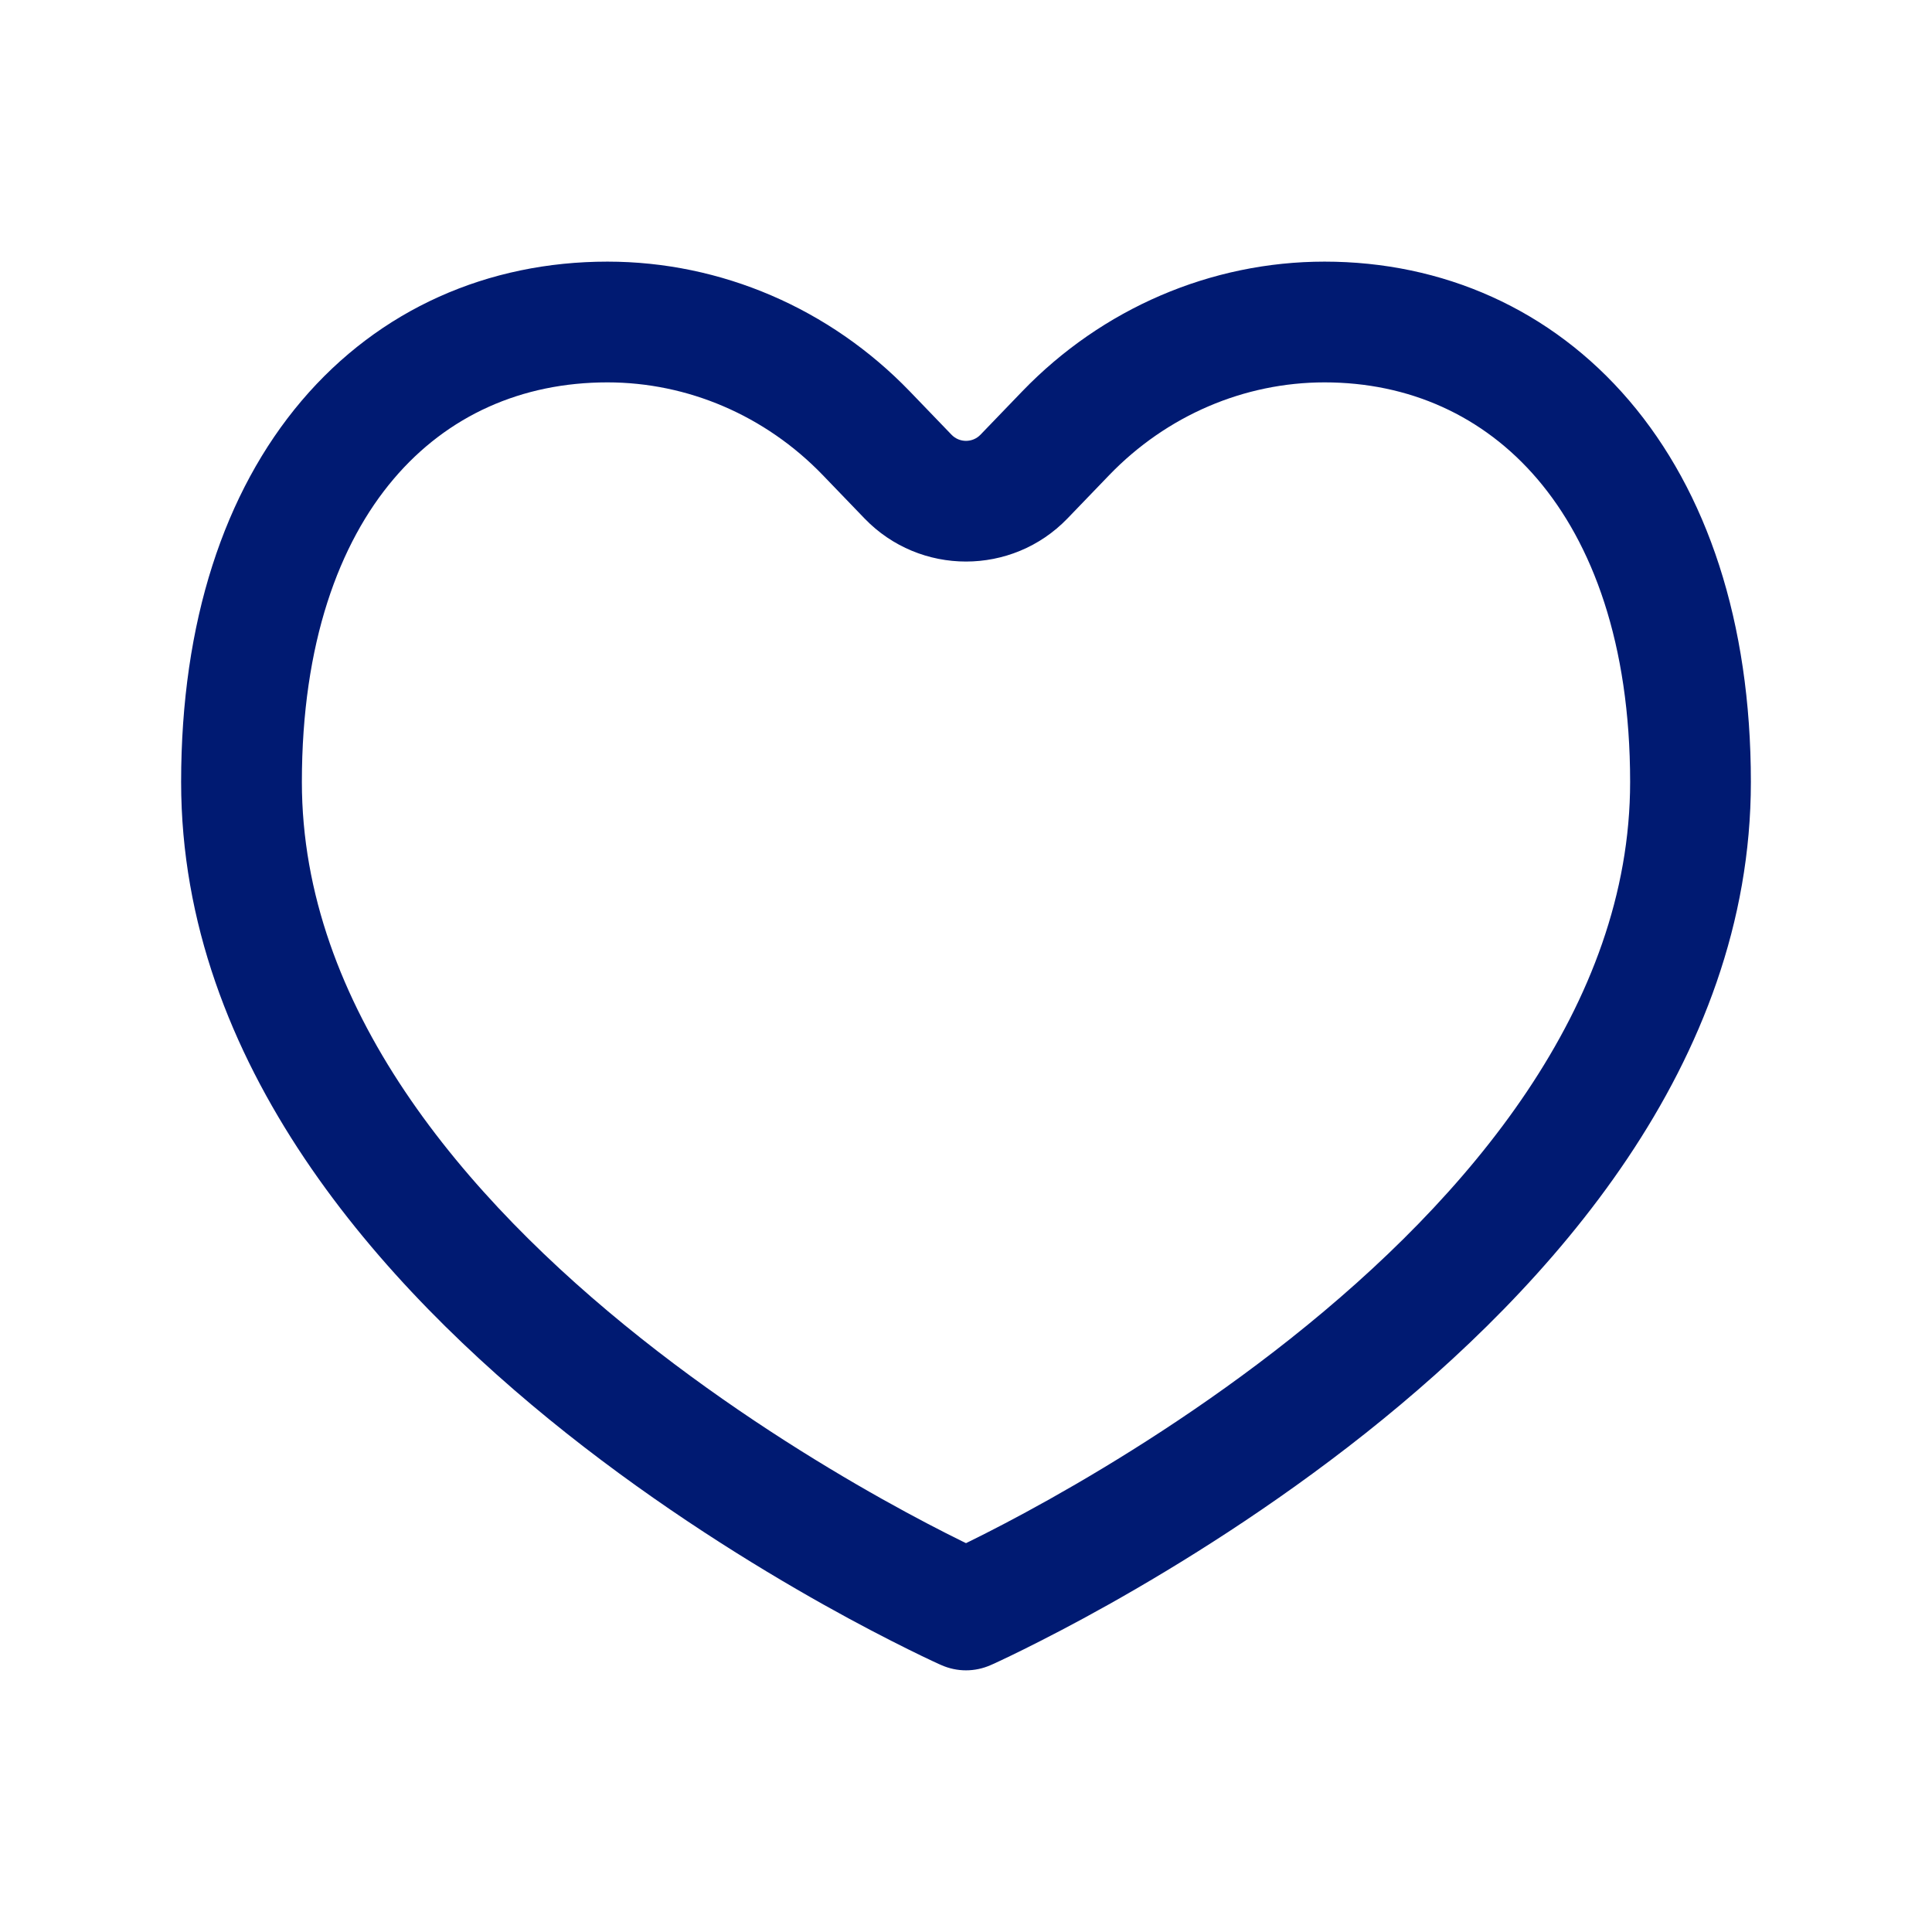 <svg width="24" height="24" viewBox="0 0 24 24" fill="none" xmlns="http://www.w3.org/2000/svg">
<path d="M12 20L11.695 20.685C11.889 20.771 12.111 20.771 12.305 20.685L12 20ZM10.76 5.381L11.3 4.86V4.86L10.76 5.381ZM13.24 5.381L12.7 4.86L13.24 5.381ZM11.28 5.92L10.74 6.441L10.74 6.441L11.28 5.92ZM12.72 5.92L12.18 5.4L12.18 5.4L12.72 5.92ZM10.22 5.901L10.74 6.441L11.82 5.4L11.3 4.86L10.22 5.901ZM13.26 6.441L13.78 5.901L12.7 4.86L12.18 5.4L13.26 6.441ZM16.454 3.25C15.041 3.25 13.691 3.833 12.7 4.86L13.78 5.901C14.494 5.161 15.457 4.75 16.454 4.75V3.25ZM21.75 9.714C21.75 7.723 21.204 6.108 20.239 4.977C19.268 3.839 17.92 3.25 16.454 3.25V4.75C17.499 4.75 18.424 5.161 19.098 5.951C19.779 6.749 20.25 7.991 20.25 9.714H21.75ZM7.546 4.75C8.543 4.75 9.506 5.161 10.22 5.901L11.3 4.86C10.309 3.833 8.959 3.25 7.546 3.25V4.75ZM3.75 9.714C3.75 7.988 4.214 6.746 4.89 5.95C5.558 5.162 6.481 4.75 7.546 4.75V3.25C6.064 3.25 4.715 3.838 3.746 4.979C2.786 6.111 2.25 7.726 2.25 9.714H3.75ZM12 20C12.305 19.315 12.305 19.315 12.305 19.315C12.305 19.315 12.305 19.315 12.305 19.315C12.305 19.315 12.305 19.315 12.305 19.315C12.304 19.314 12.303 19.314 12.301 19.313C12.298 19.312 12.293 19.309 12.285 19.306C12.27 19.299 12.247 19.288 12.217 19.274C12.155 19.245 12.064 19.202 11.946 19.143C11.71 19.027 11.37 18.852 10.961 18.623C10.141 18.163 9.051 17.488 7.966 16.627C5.756 14.873 3.75 12.495 3.75 9.714H2.25C2.25 13.219 4.744 15.984 7.034 17.802C8.199 18.726 9.359 19.444 10.227 19.931C10.662 20.175 11.025 20.361 11.281 20.488C11.409 20.552 11.511 20.6 11.581 20.633C11.616 20.649 11.644 20.662 11.663 20.671C11.673 20.675 11.68 20.679 11.686 20.681C11.688 20.682 11.691 20.683 11.692 20.684C11.693 20.684 11.694 20.685 11.694 20.685C11.694 20.685 11.695 20.685 11.695 20.685C11.695 20.685 11.695 20.685 12 20ZM20.25 9.714C20.25 12.495 18.244 14.873 16.034 16.627C14.949 17.488 13.859 18.163 13.039 18.623C12.63 18.852 12.29 19.027 12.054 19.143C11.936 19.202 11.845 19.245 11.783 19.274C11.753 19.288 11.73 19.299 11.715 19.306C11.707 19.309 11.702 19.312 11.699 19.313C11.697 19.314 11.696 19.314 11.695 19.315C11.695 19.315 11.695 19.315 11.695 19.315C11.695 19.315 11.695 19.315 11.695 19.315C11.695 19.315 11.695 19.315 12 20C12.305 20.685 12.305 20.685 12.305 20.685C12.305 20.685 12.306 20.685 12.306 20.685C12.306 20.685 12.307 20.684 12.308 20.684C12.309 20.683 12.312 20.682 12.314 20.681C12.32 20.679 12.327 20.675 12.337 20.671C12.356 20.662 12.384 20.649 12.419 20.633C12.489 20.6 12.591 20.552 12.719 20.488C12.975 20.361 13.338 20.175 13.773 19.931C14.641 19.444 15.801 18.726 16.966 17.802C19.256 15.984 21.75 13.219 21.75 9.714H20.25ZM10.74 6.441C11.428 7.154 12.572 7.154 13.26 6.441L12.18 5.4C12.082 5.502 11.918 5.502 11.82 5.4L10.74 6.441Z" fill="#001A72"/>
</svg>
